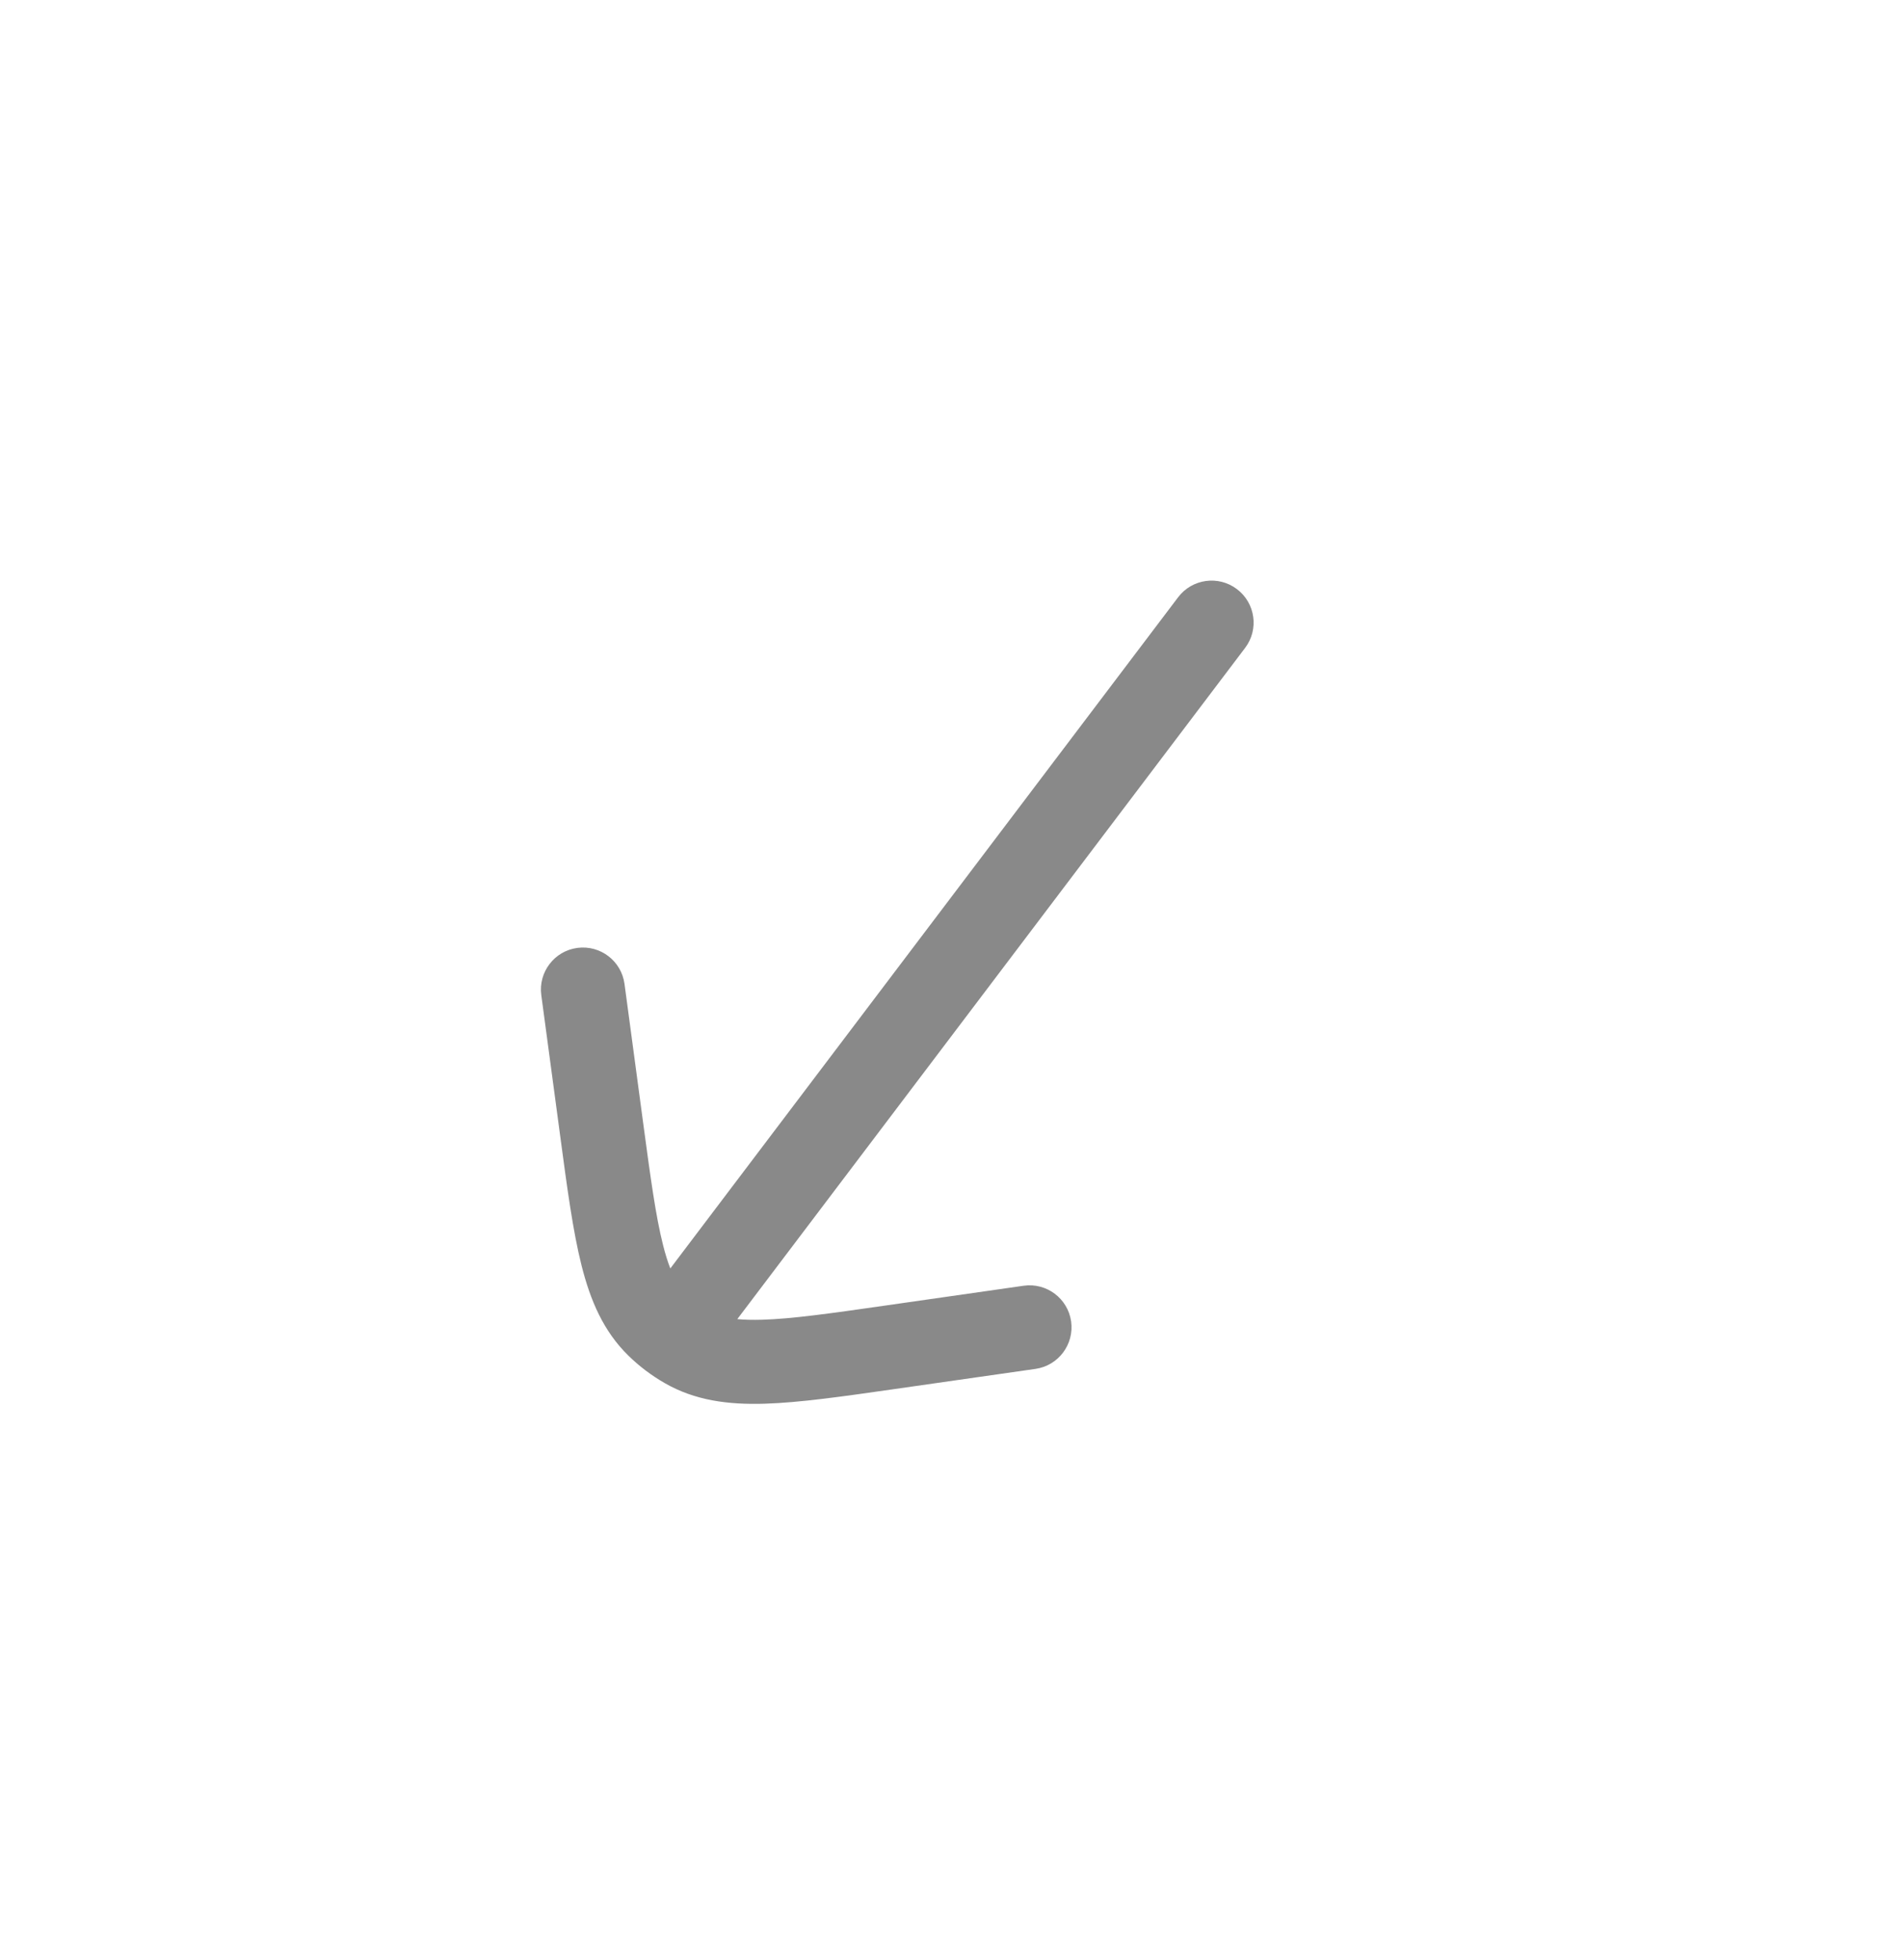 <svg width="34" height="35" viewBox="0 0 34 35" fill="none" xmlns="http://www.w3.org/2000/svg">
<path d="M22.234 11.572C22.484 11.242 22.419 10.772 22.088 10.522C21.758 10.272 21.288 10.337 21.038 10.667L11.97 22.655C11.924 22.538 11.881 22.4 11.839 22.233C11.709 21.718 11.616 21.033 11.482 20.034L11.152 17.574C11.097 17.163 10.72 16.875 10.309 16.93C9.899 16.985 9.611 17.363 9.666 17.773L10.002 20.278C10.128 21.221 10.231 21.992 10.384 22.599C10.543 23.23 10.776 23.776 11.221 24.212C11.416 24.403 11.635 24.568 11.872 24.704C12.413 25.014 13.001 25.09 13.652 25.071C14.277 25.052 15.047 24.942 15.989 24.807L18.491 24.449C18.901 24.39 19.185 24.01 19.127 23.6C19.068 23.19 18.688 22.905 18.278 22.964L15.821 23.316C14.824 23.459 14.138 23.556 13.608 23.571C13.436 23.576 13.291 23.572 13.166 23.56L22.234 11.572Z" fill="#898989"/>
</svg>
